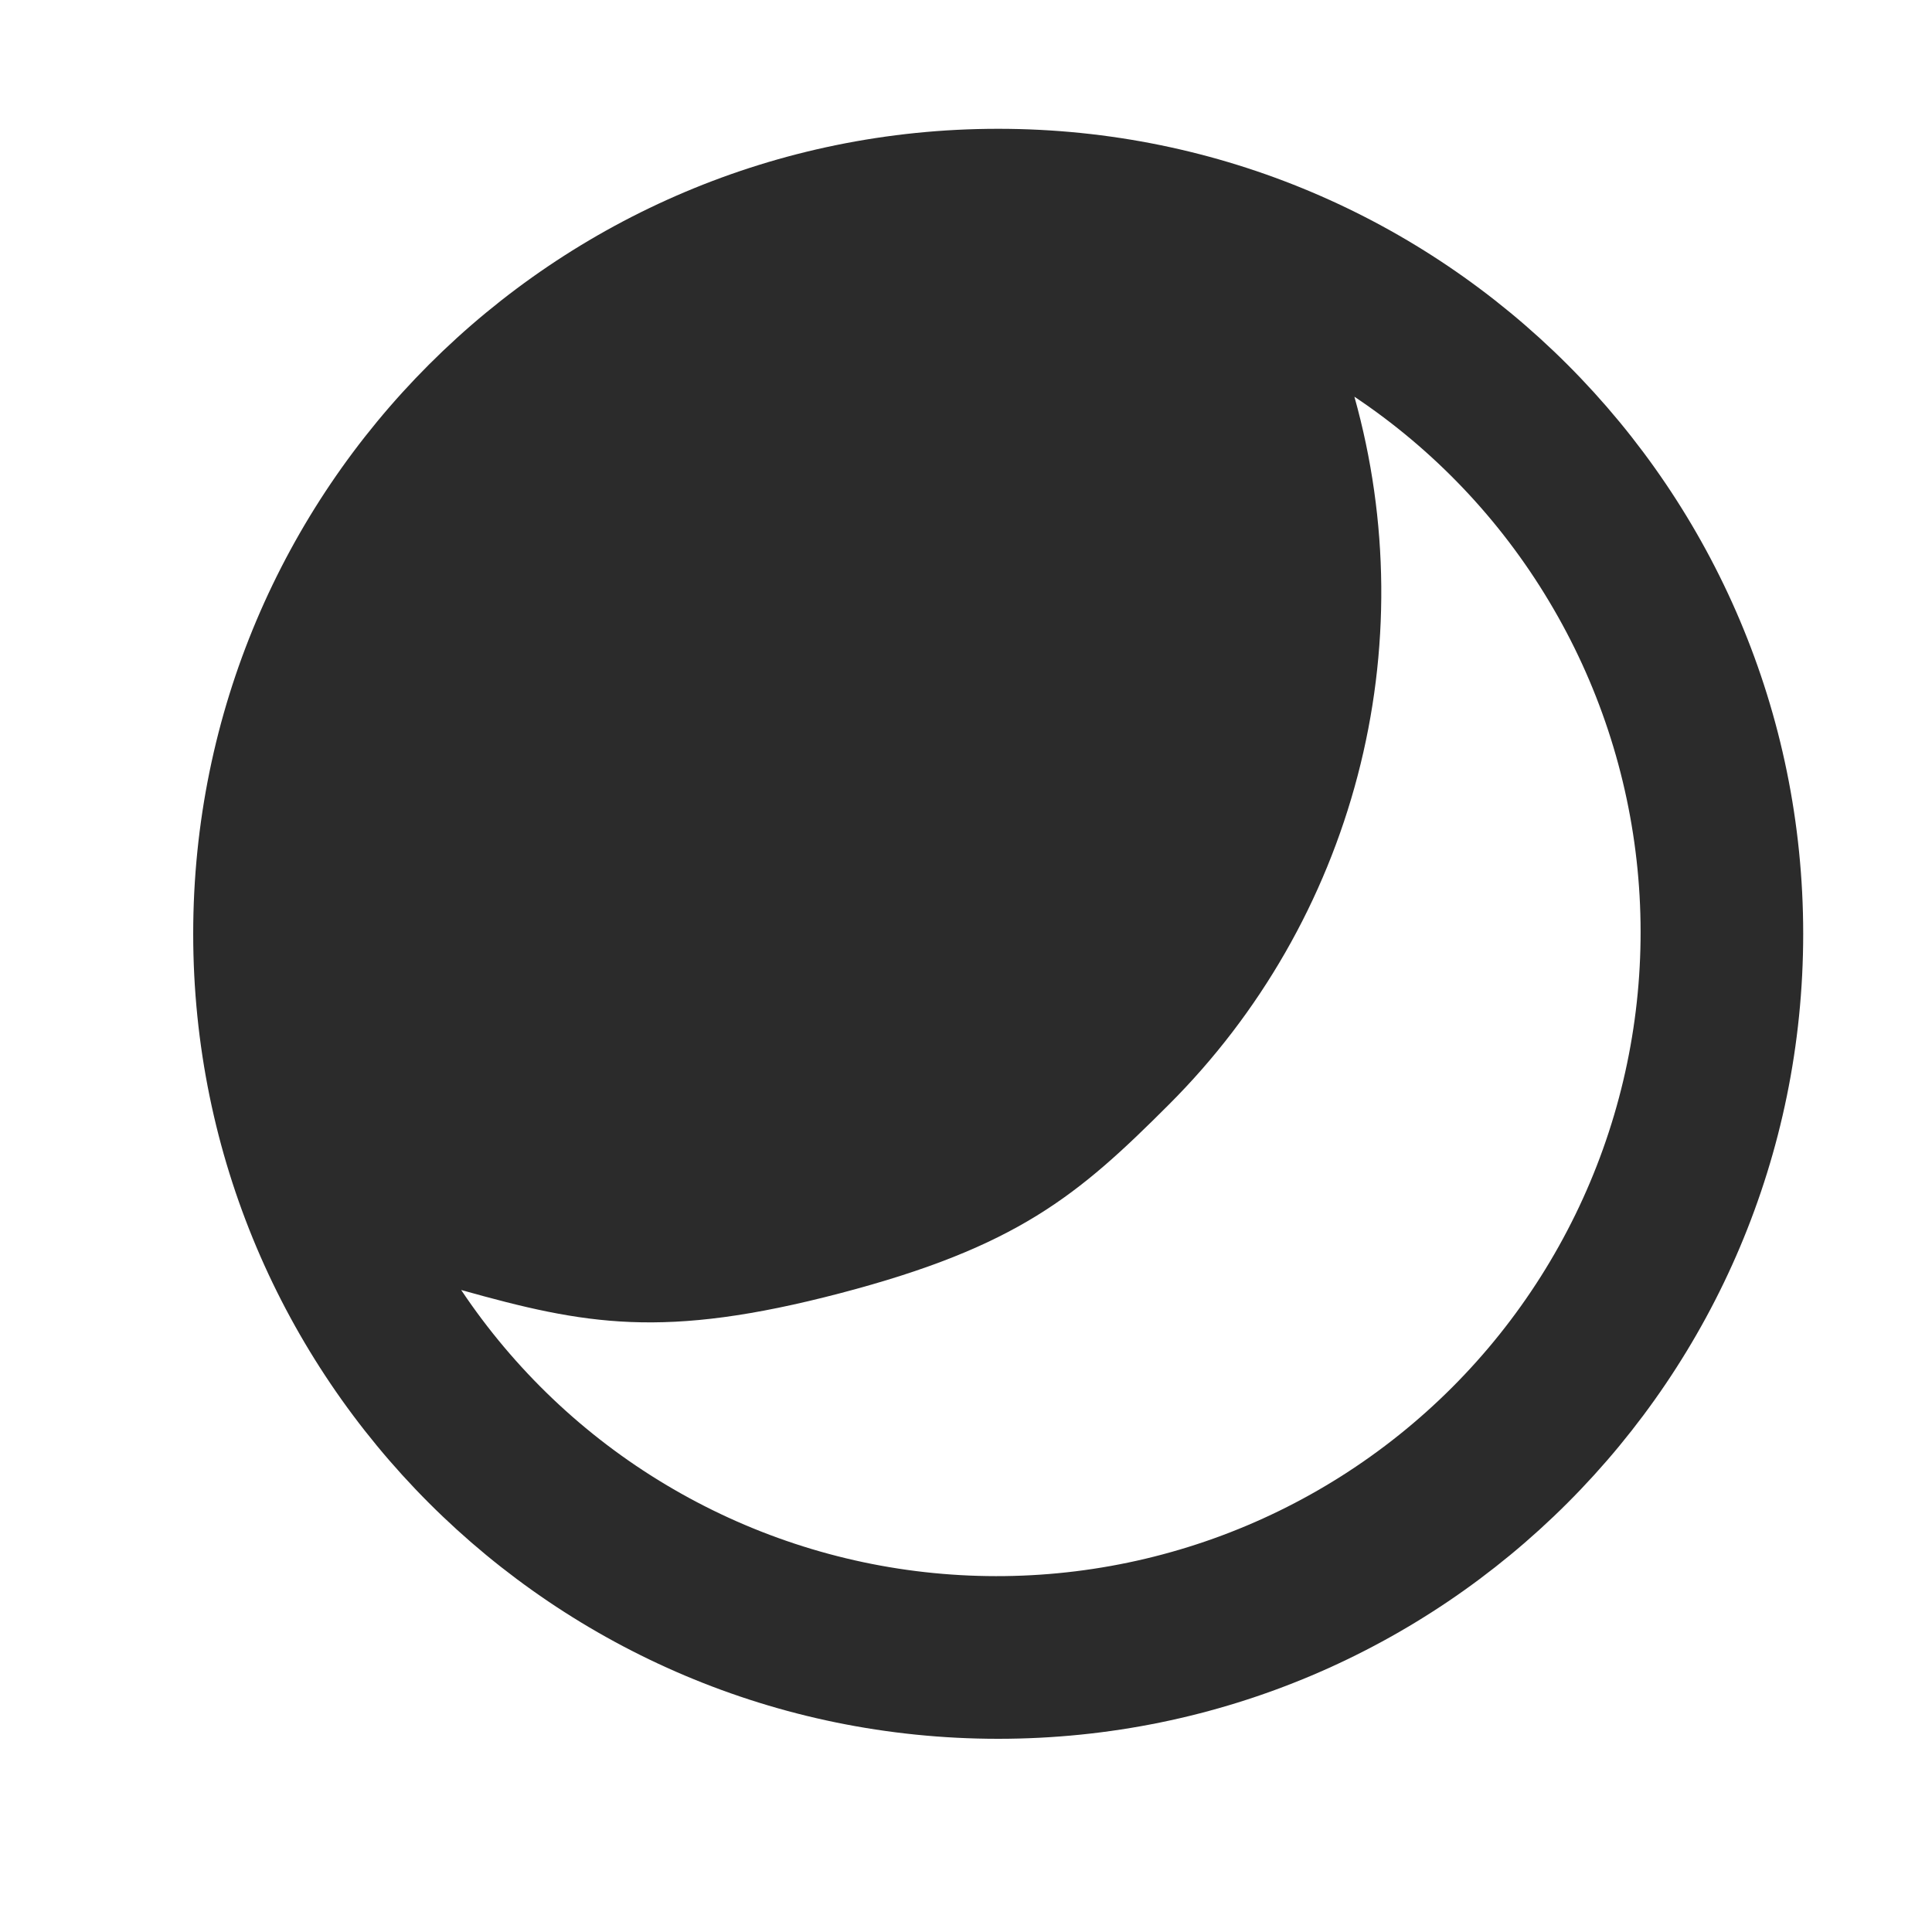 <svg width="30" height="30" viewBox="0 0 30 30" fill="none" xmlns="http://www.w3.org/2000/svg" xmlns:xlink="http://www.w3.org/1999/xlink">
	<desc>
			Created with Pixso.
	</desc>
	<defs>
		<clipPath id="clip2_6707">
			<rect id="Icons/Contrast" width="30" height="30" fill="white" fill-opacity="0"/>
		</clipPath>
	</defs>
	<rect id="Icons/Contrast" width="30" height="30" fill="#FFFFFF" fill-opacity="0"/>
	<rect id="Icons/Contrast" width="30" height="30" fill="#FFFFFF" fill-opacity="0"/>
	<rect id="Icons/Contrast" width="30" height="30" fill="#FFFFFF" fill-opacity="0"/>
	<rect id="Icons/Contrast" width="30" height="30" fill="#FFFFFF" fill-opacity="0"/>
	<g clip-path="url(#clip2_6707)">
		<path id="Vector" d="M15.5 27C8.596 27 3 21.404 3 14.5C3 7.596 8.596 2 15.5 2C22.404 2 28 7.596 28 14.5C28 21.404 22.404 27 15.5 27ZM7.161 20.031C7.983 21.261 9.067 22.293 10.335 23.052C11.604 23.812 13.024 24.282 14.496 24.426C15.967 24.571 17.453 24.388 18.845 23.89C20.237 23.392 21.501 22.591 22.547 21.545C23.592 20.5 24.393 19.235 24.891 17.843C25.389 16.451 25.572 14.966 25.427 13.494C25.282 12.023 24.813 10.602 24.052 9.334C23.293 8.065 22.261 6.981 21.031 6.16C21.57 8.083 21.588 10.114 21.081 12.046C20.575 13.977 19.564 15.74 18.151 17.151C16.74 18.564 15.794 19.361 13.047 20.081C10.299 20.801 9.084 20.57 7.161 20.031Z" fill="#2B2B2B" fill-opacity="1" fill-rule="nonzero"/>
	</g>
</svg>
